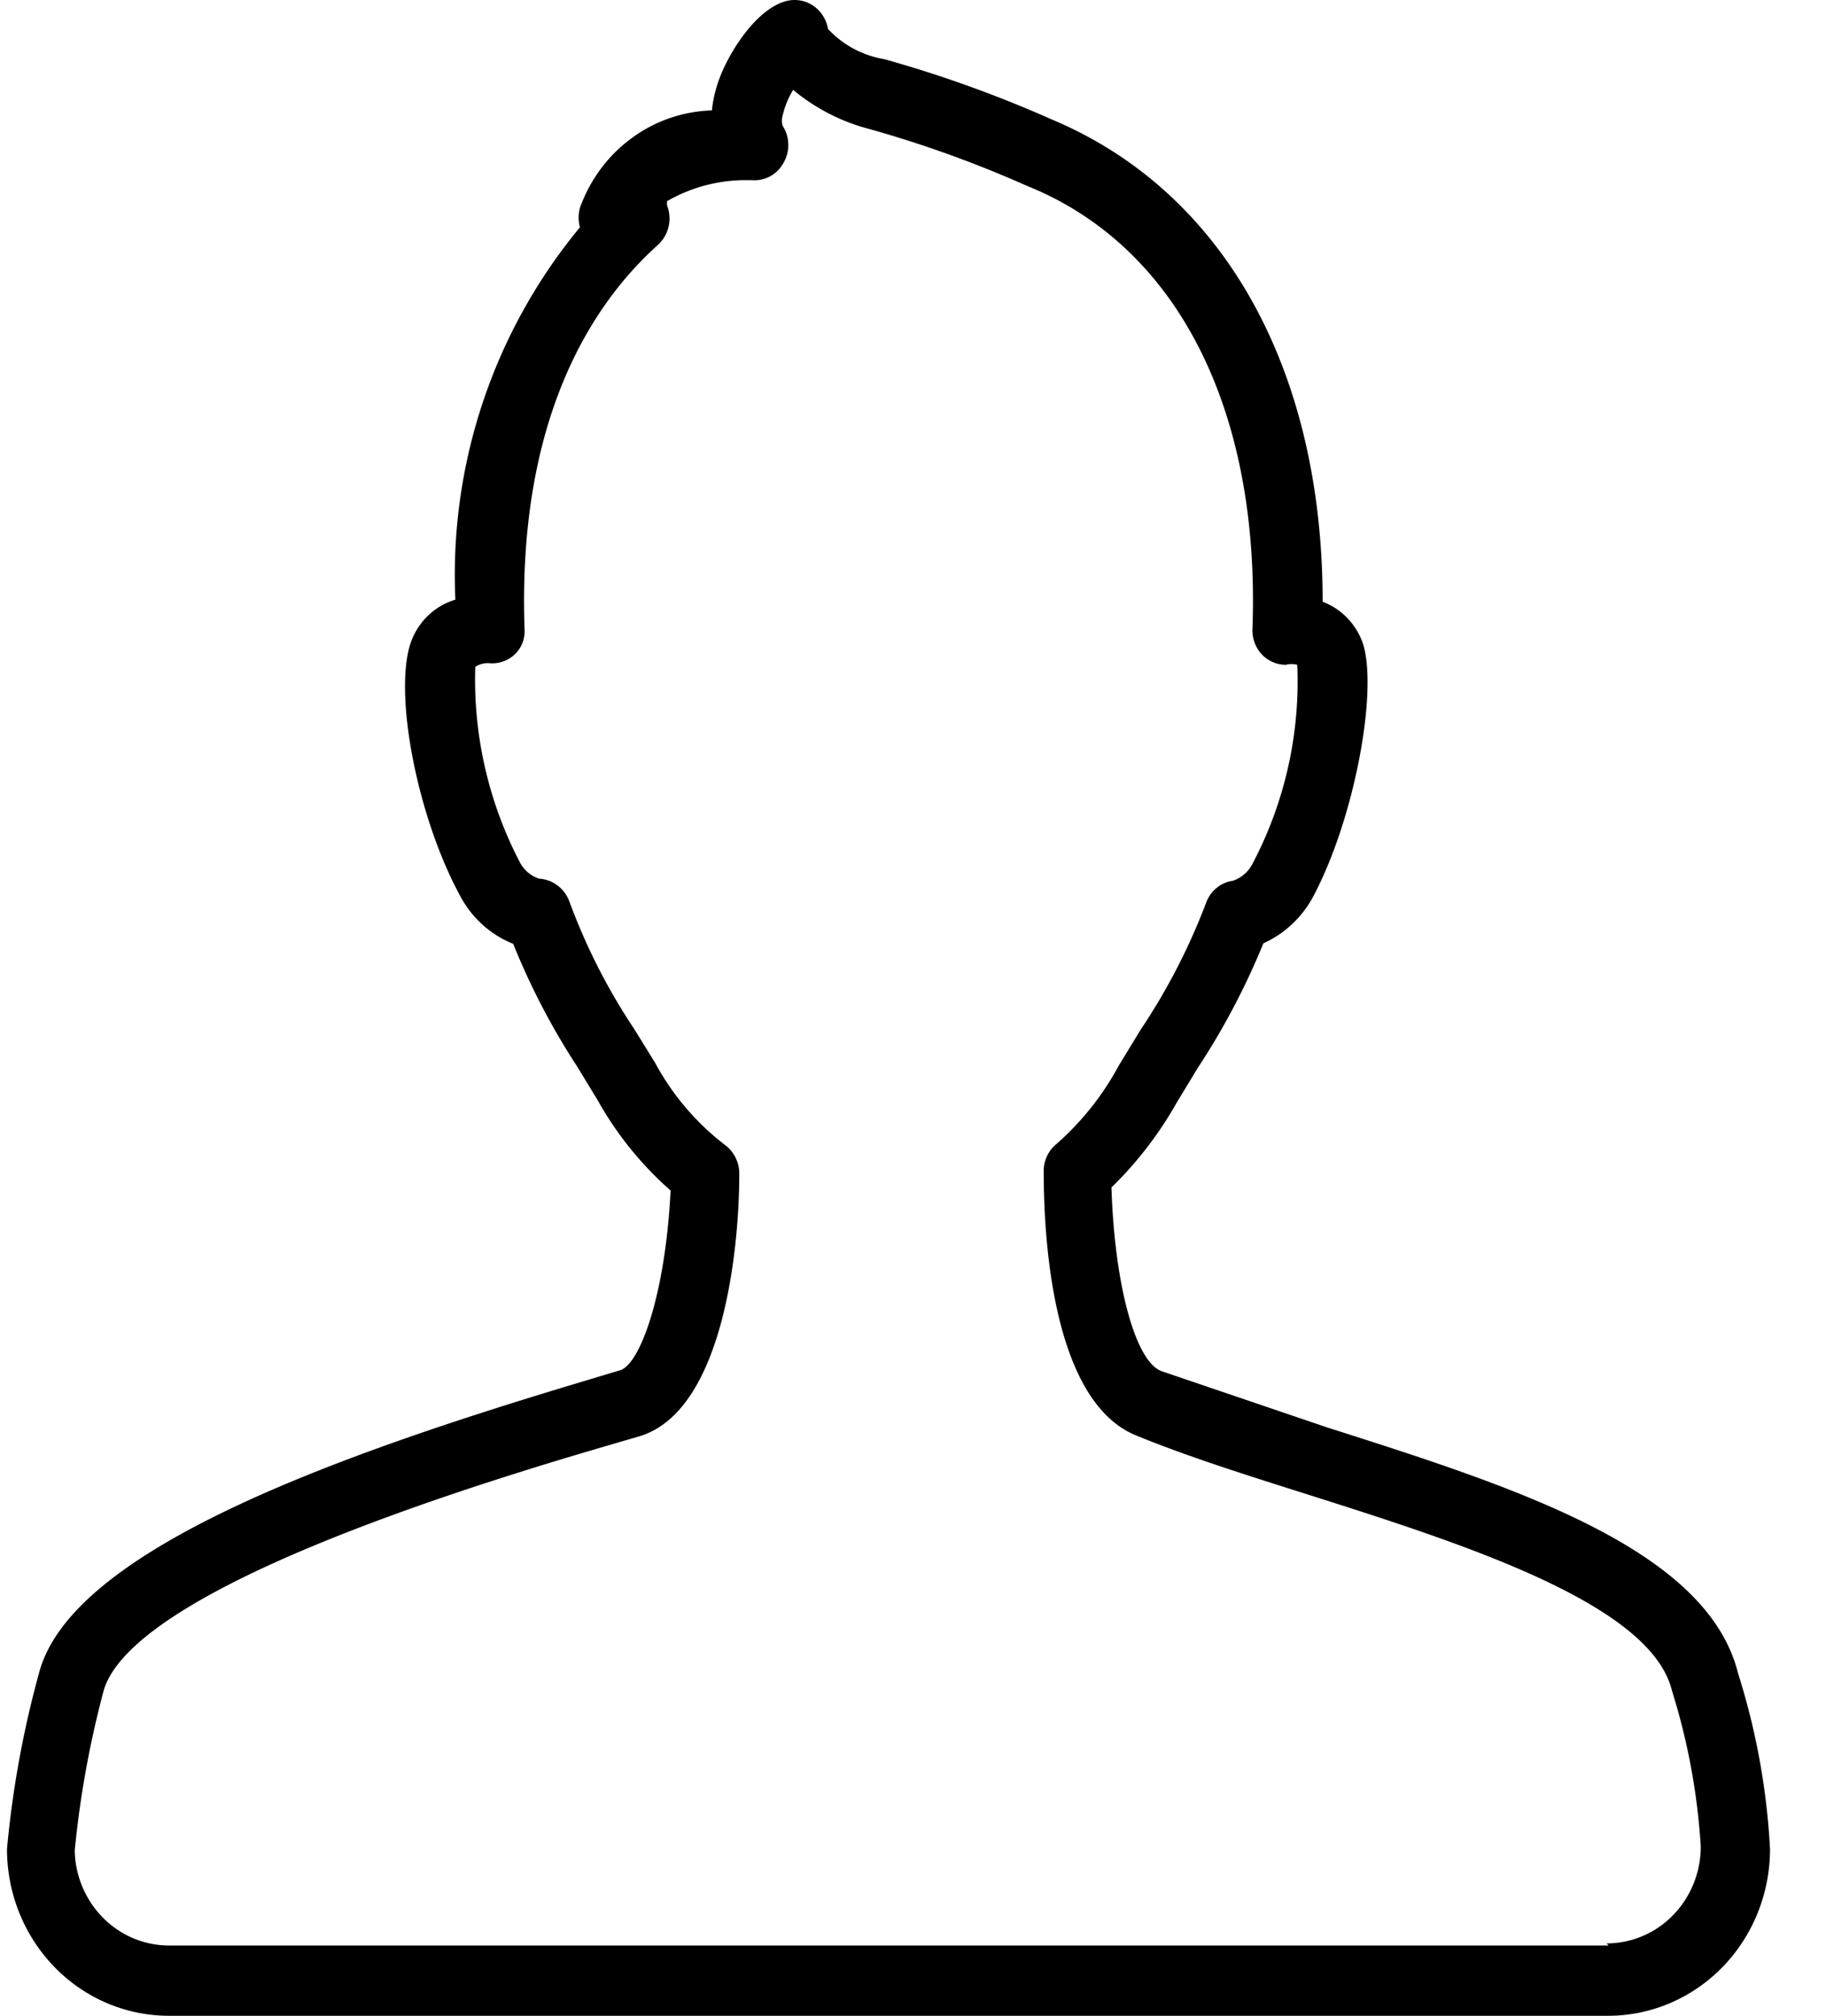 <svg xmlns="http://www.w3.org/2000/svg" fill="none" viewBox="0 0 29 32">
  <path fill="#000" d="M27.605 26.57c-.49-1.987-3.56-2.964-6.527-3.909l-2.635-.895c-.42-.163-.744-1.4-.791-2.915a5.99 5.99 0 001.044-1.36l.332-.546c.408-.62.755-1.28 1.037-1.97.335-.15.613-.411.79-.74.658-1.238 1.03-3.258.792-4.015a1.104 1.104 0 00-.248-.407 1.066 1.066 0 00-.393-.26c0-3.705-1.582-6.514-4.296-7.654a19.527 19.527 0 00-2.666-.96 1.568 1.568 0 01-.894-.48.563.563 0 00-.225-.362.53.53 0 00-.408-.087c-.475.098-.91.774-1.076 1.197a2.05 2.05 0 00-.135.546 2.26 2.26 0 00-1.278.443c-.374.275-.659.66-.818 1.104a.603.603 0 000 .309A8.656 8.656 0 007.232 9.52a1.061 1.061 0 00-.438.257c-.124.12-.218.27-.274.435-.27.814.11 2.768.79 4.014.185.347.482.615.84.757.276.685.618 1.34 1.02 1.954l.317.521A5.48 5.48 0 0010.65 18.9c-.08 1.628-.475 2.735-.792 2.85l-.538.162C5.285 23.117 1.116 24.615.617 26.57c-.25.91-.42 1.843-.506 2.785 0 .7.27 1.372.75 1.868s1.133.776 1.814.778H25.54c.682 0 1.336-.279 1.818-.775s.753-1.17.753-1.871c-.05-.947-.22-1.883-.506-2.785zm-2.057 4.315H2.682c-.39 0-.766-.158-1.046-.44a1.56 1.56 0 01-.449-1.067c.082-.847.233-1.686.451-2.507.27-1.1 2.943-2.443 7.967-3.909l.554-.162c1.345-.408 1.582-3.037 1.582-4.153a.567.567 0 00-.229-.472 4.087 4.087 0 01-1.108-1.303l-.332-.537a9.635 9.635 0 01-1.028-2.02.56.56 0 00-.188-.257.536.536 0 00-.295-.109.534.534 0 01-.309-.268 6.276 6.276 0 01-.704-3.094.355.355 0 01.238-.057.525.525 0 00.395-.147.506.506 0 00.15-.39c-.118-3.363 1.084-5.179 2.12-6.107a.568.568 0 00.142-.627v-.065a2.506 2.506 0 011.299-.334h.055a.518.518 0 00.483-.252.565.565 0 000-.611.276.276 0 010-.163 1.38 1.38 0 01.166-.407c.345.285.743.494 1.17.61a18.3 18.3 0 012.54.912c2.398.961 3.711 3.567 3.585 7.035a.56.56 0 00.146.402.53.53 0 00.384.168.353.353 0 01.182 0 6.21 6.21 0 01-.712 3.16.55.55 0 01-.309.268.523.523 0 00-.26.114.545.545 0 00-.167.236 9.961 9.961 0 01-1.037 2.011l-.348.57c-.254.473-.59.895-.989 1.246a.55.55 0 00-.205.44c0 1.335.213 3.663 1.455 4.184.792.326 1.717.62 2.722.937 2.429.773 5.46 1.726 5.8 3.118.252.802.406 1.634.458 2.475 0 .408-.157.8-.438 1.088a1.47 1.47 0 01-1.057.451l.032.033z"/>
</svg>

